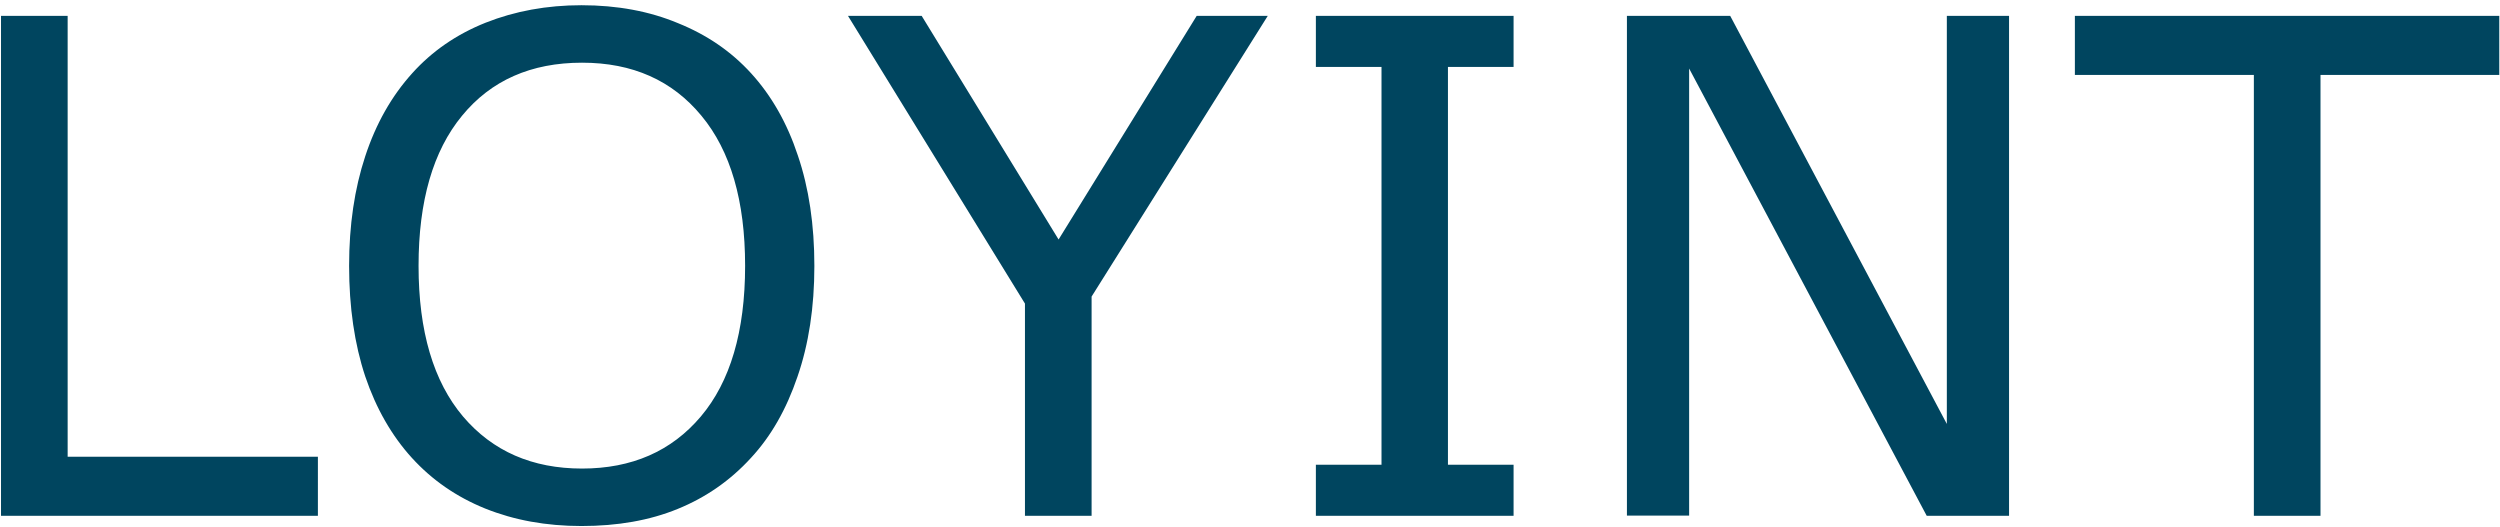 <?xml version="1.0" encoding="utf-8"?>
<!-- Generator: Adobe Illustrator 24.0.0, SVG Export Plug-In . SVG Version: 6.00 Build 0)  -->
<svg version="1.1" id="Layer_2_1_" xmlns:svg="http://www.w3.org/2000/svg"
	 xmlns="http://www.w3.org/2000/svg" xmlns:xlink="http://www.w3.org/1999/xlink" x="0px" y="0px" viewBox="0 0 1243 262"
	 style="enable-background:new 0 0 1243 262;" xml:space="preserve">
<style type="text/css">
	.st0{fill:#00455F;}
</style>
<g id="LOYINT" transform="scale(1.001,0.999)">
	<path id="path190" class="st0" d="M1241.5,37.3h-88.9v219.4h-33.1V37.3h-88.9V7.9h210.8V37.3z M997.9,256.7H957L839,34.1v222.5
		h-30.9V7.9h51.3L967,211V7.9h30.9V256.7z M751.8,256.7h-98.2v-25.4h32.6v-198h-32.6V7.9h98.2v25.4h-32.6v198h32.6V256.7z
		 M629.7,7.9l-87.5,139.7v109.1h-33.1V151.1L421.2,7.9h36.6l68,111.3L594.4,7.9H629.7z M373.1,36.5c10.1,11.1,17.9,24.8,23.2,40.9
		c5.5,16.2,8.2,34.5,8.2,55s-2.8,38.9-8.4,55.1c-5.5,16.2-13.1,29.6-23.1,40.4c-10.2,11.2-22.4,19.7-36.4,25.4
		c-13.9,5.7-29.8,8.5-47.8,8.5c-17.5,0-33.4-2.9-47.8-8.7c-14.3-5.8-26.4-14.2-36.4-25.2c-10-11-17.8-24.6-23.2-40.6
		c-5.3-16-8-34.4-8-55c0-20.3,2.7-38.4,8-54.5c5.3-16.2,13.1-30,23.4-41.4c9.8-10.9,21.9-19.3,36.4-25.1c14.6-5.8,30.5-8.7,47.6-8.7
		c17.8,0,33.8,3,47.9,8.9C351.1,17.3,363.2,25.6,373.1,36.5z M370.1,132.3c0-32.3-7.2-57.2-21.7-74.7
		c-14.5-17.6-34.2-26.4-59.3-26.4c-25.3,0-45.2,8.8-59.6,26.4c-14.4,17.5-21.6,42.4-21.6,74.7c0,32.6,7.4,57.6,22.1,75
		c14.7,17.3,34.4,25.9,59.1,25.9c24.7,0,44.4-8.6,59-25.9C362.7,190,370.1,165,370.1,132.3z M157.9,256.7H0.5V7.9h33.1v219.4h124.3
		V256.7z"/>
</g>
</svg>
